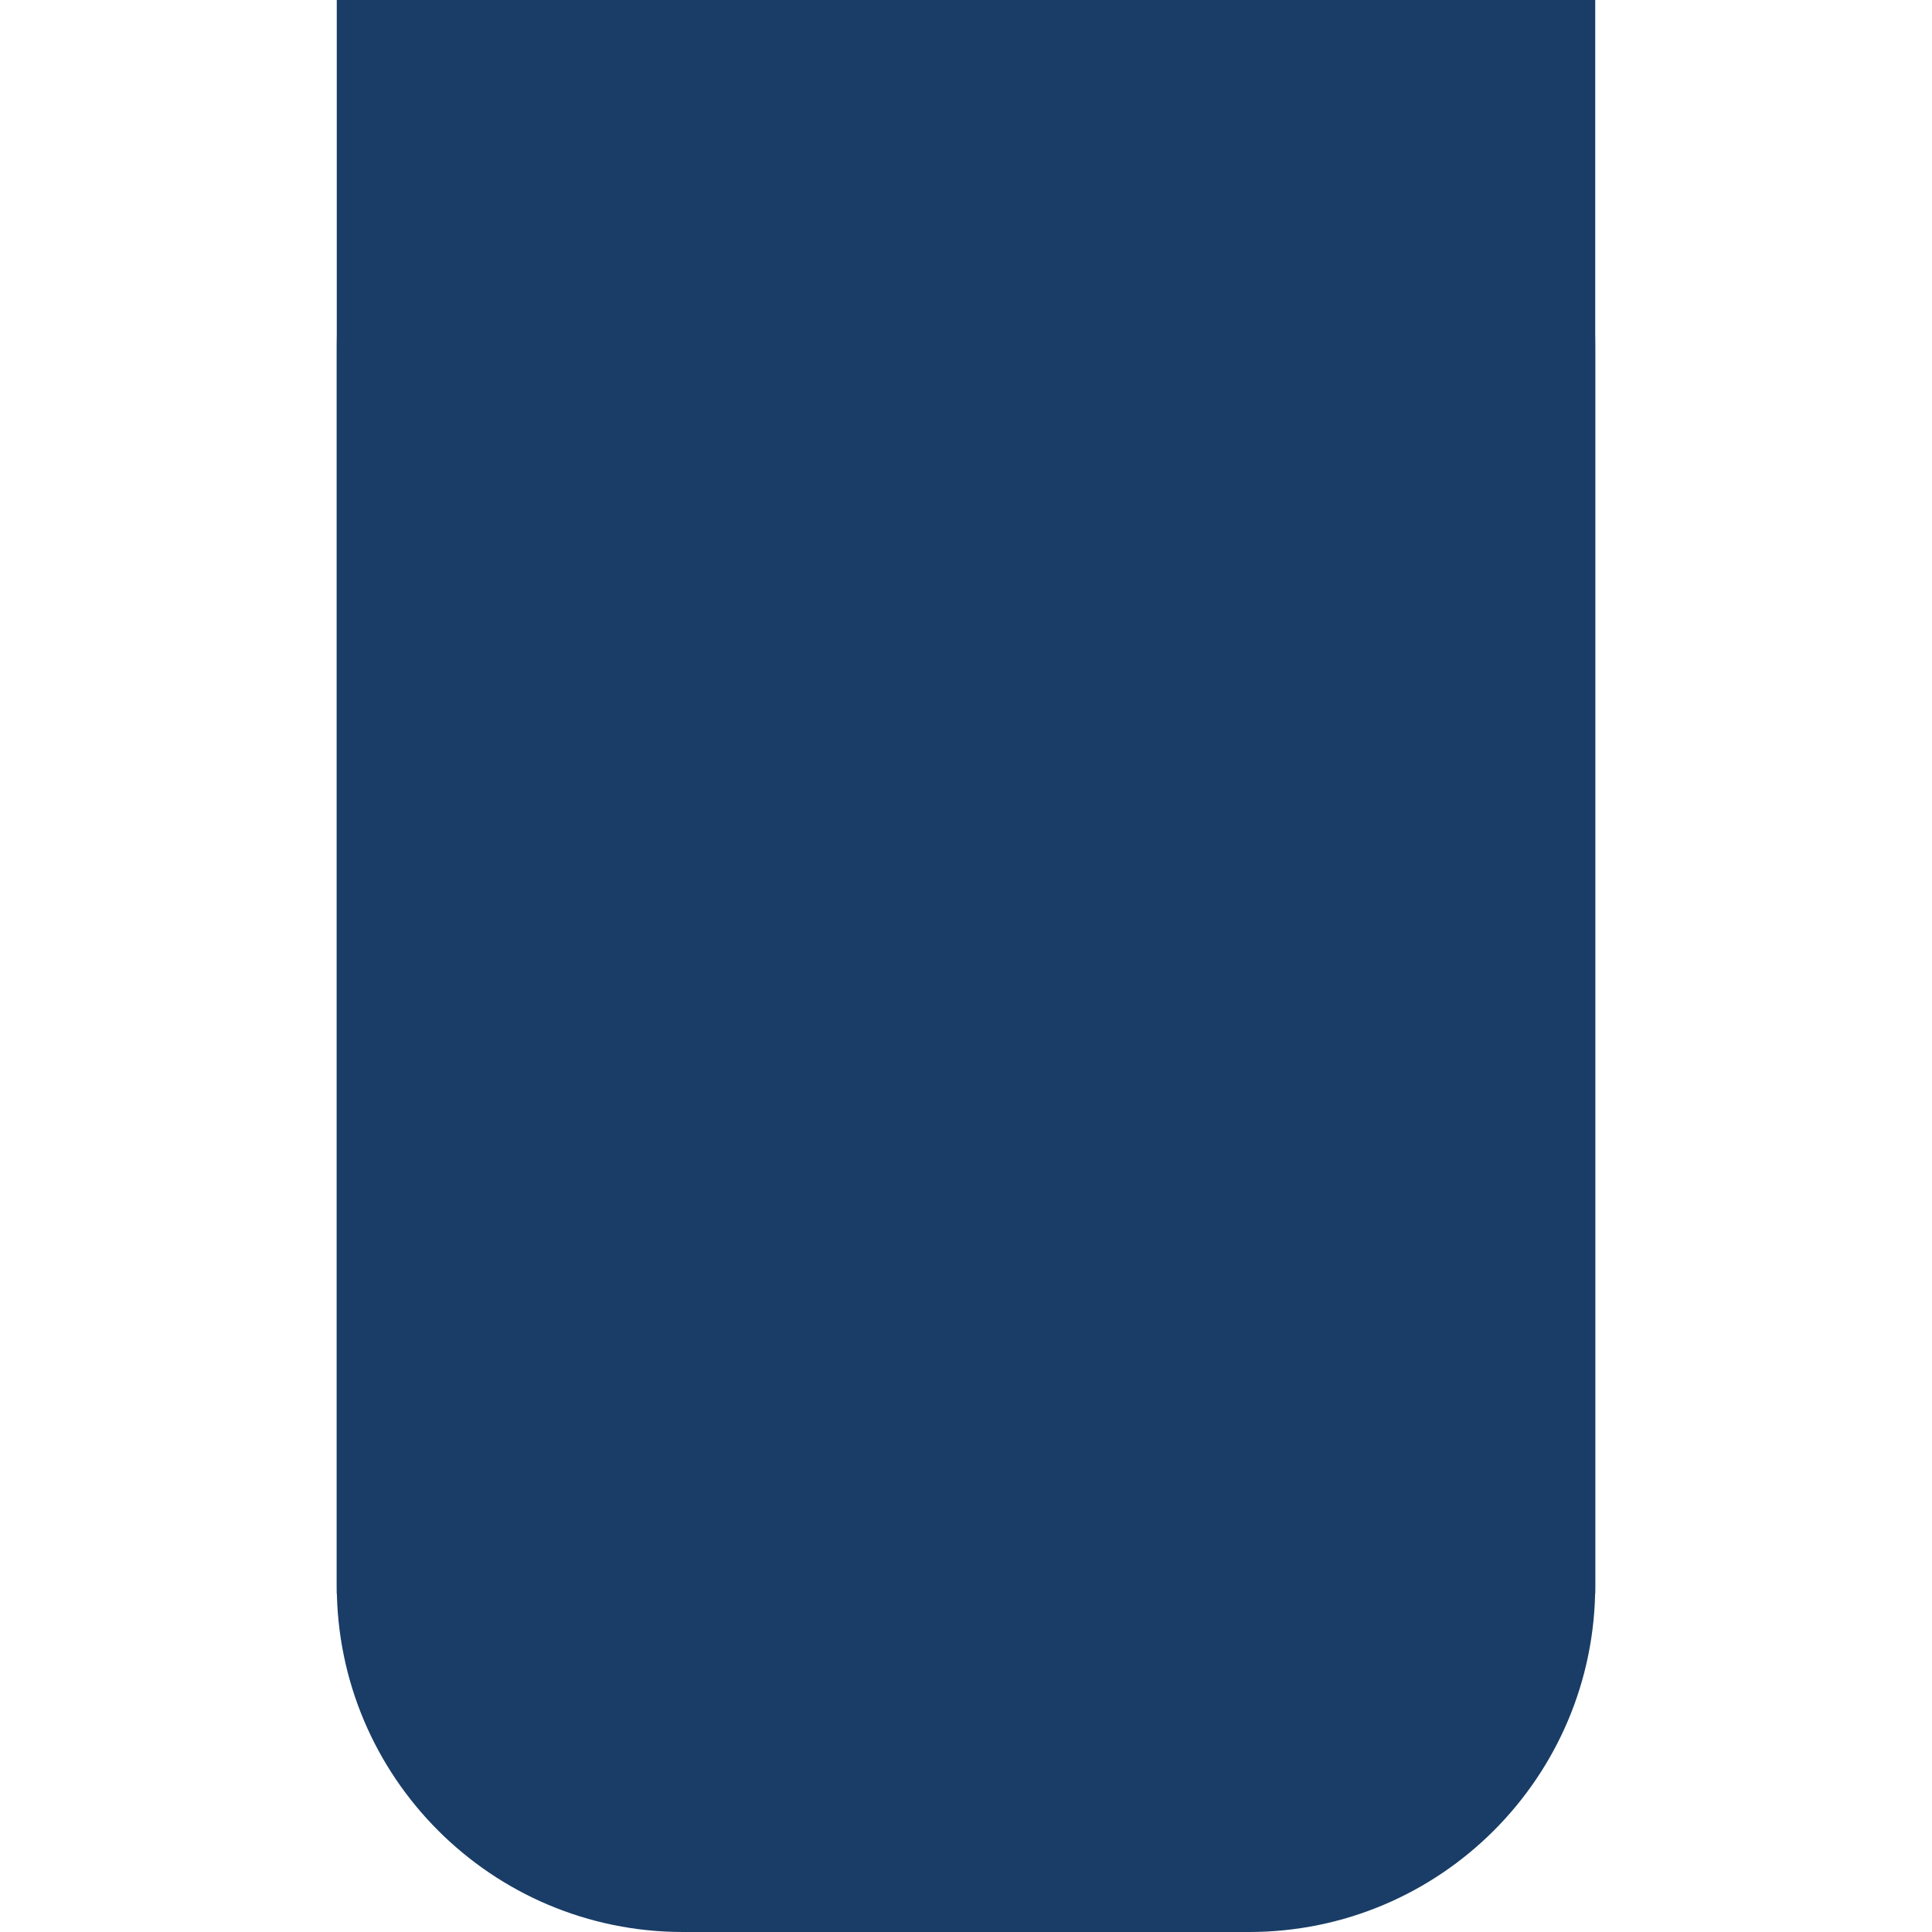 <?xml version="1.0" encoding="UTF-8" standalone="no"?>
<!DOCTYPE svg PUBLIC "-//W3C//DTD SVG 1.1//EN" "http://www.w3.org/Graphics/SVG/1.1/DTD/svg11.dtd">
<svg version="1.1" xmlns="http://www.w3.org/2000/svg" xmlns:xlink="http://www.w3.org/1999/xlink" preserveAspectRatio="xMidYMid meet" viewBox="0 0 640 640" width="640" height="640"><defs><path d="M111.56 0L528.44 0L528.44 527.87L111.56 527.87L111.56 0Z" id="bZ2fzzLjO"></path><path d="M413.74 0C477.08 0 528.44 51.35 528.44 114.7C528.44 219.76 528.44 420.24 528.44 525.3C528.44 588.65 477.08 640 413.74 640C353.3 640 286.7 640 226.26 640C162.92 640 111.56 588.65 111.56 525.3C111.56 420.24 111.56 219.76 111.56 114.7C111.56 51.35 162.92 0 226.26 0C286.7 0 353.3 0 413.74 0Z" id="btKBh059F"></path></defs><g><g><g><use xlink:href="#bZ2fzzLjO" opacity="1" fill="#193d66" fill-opacity="1"></use></g><g><use xlink:href="#btKBh059F" opacity="1" fill="#193d66" fill-opacity="1"></use></g></g></g></svg>